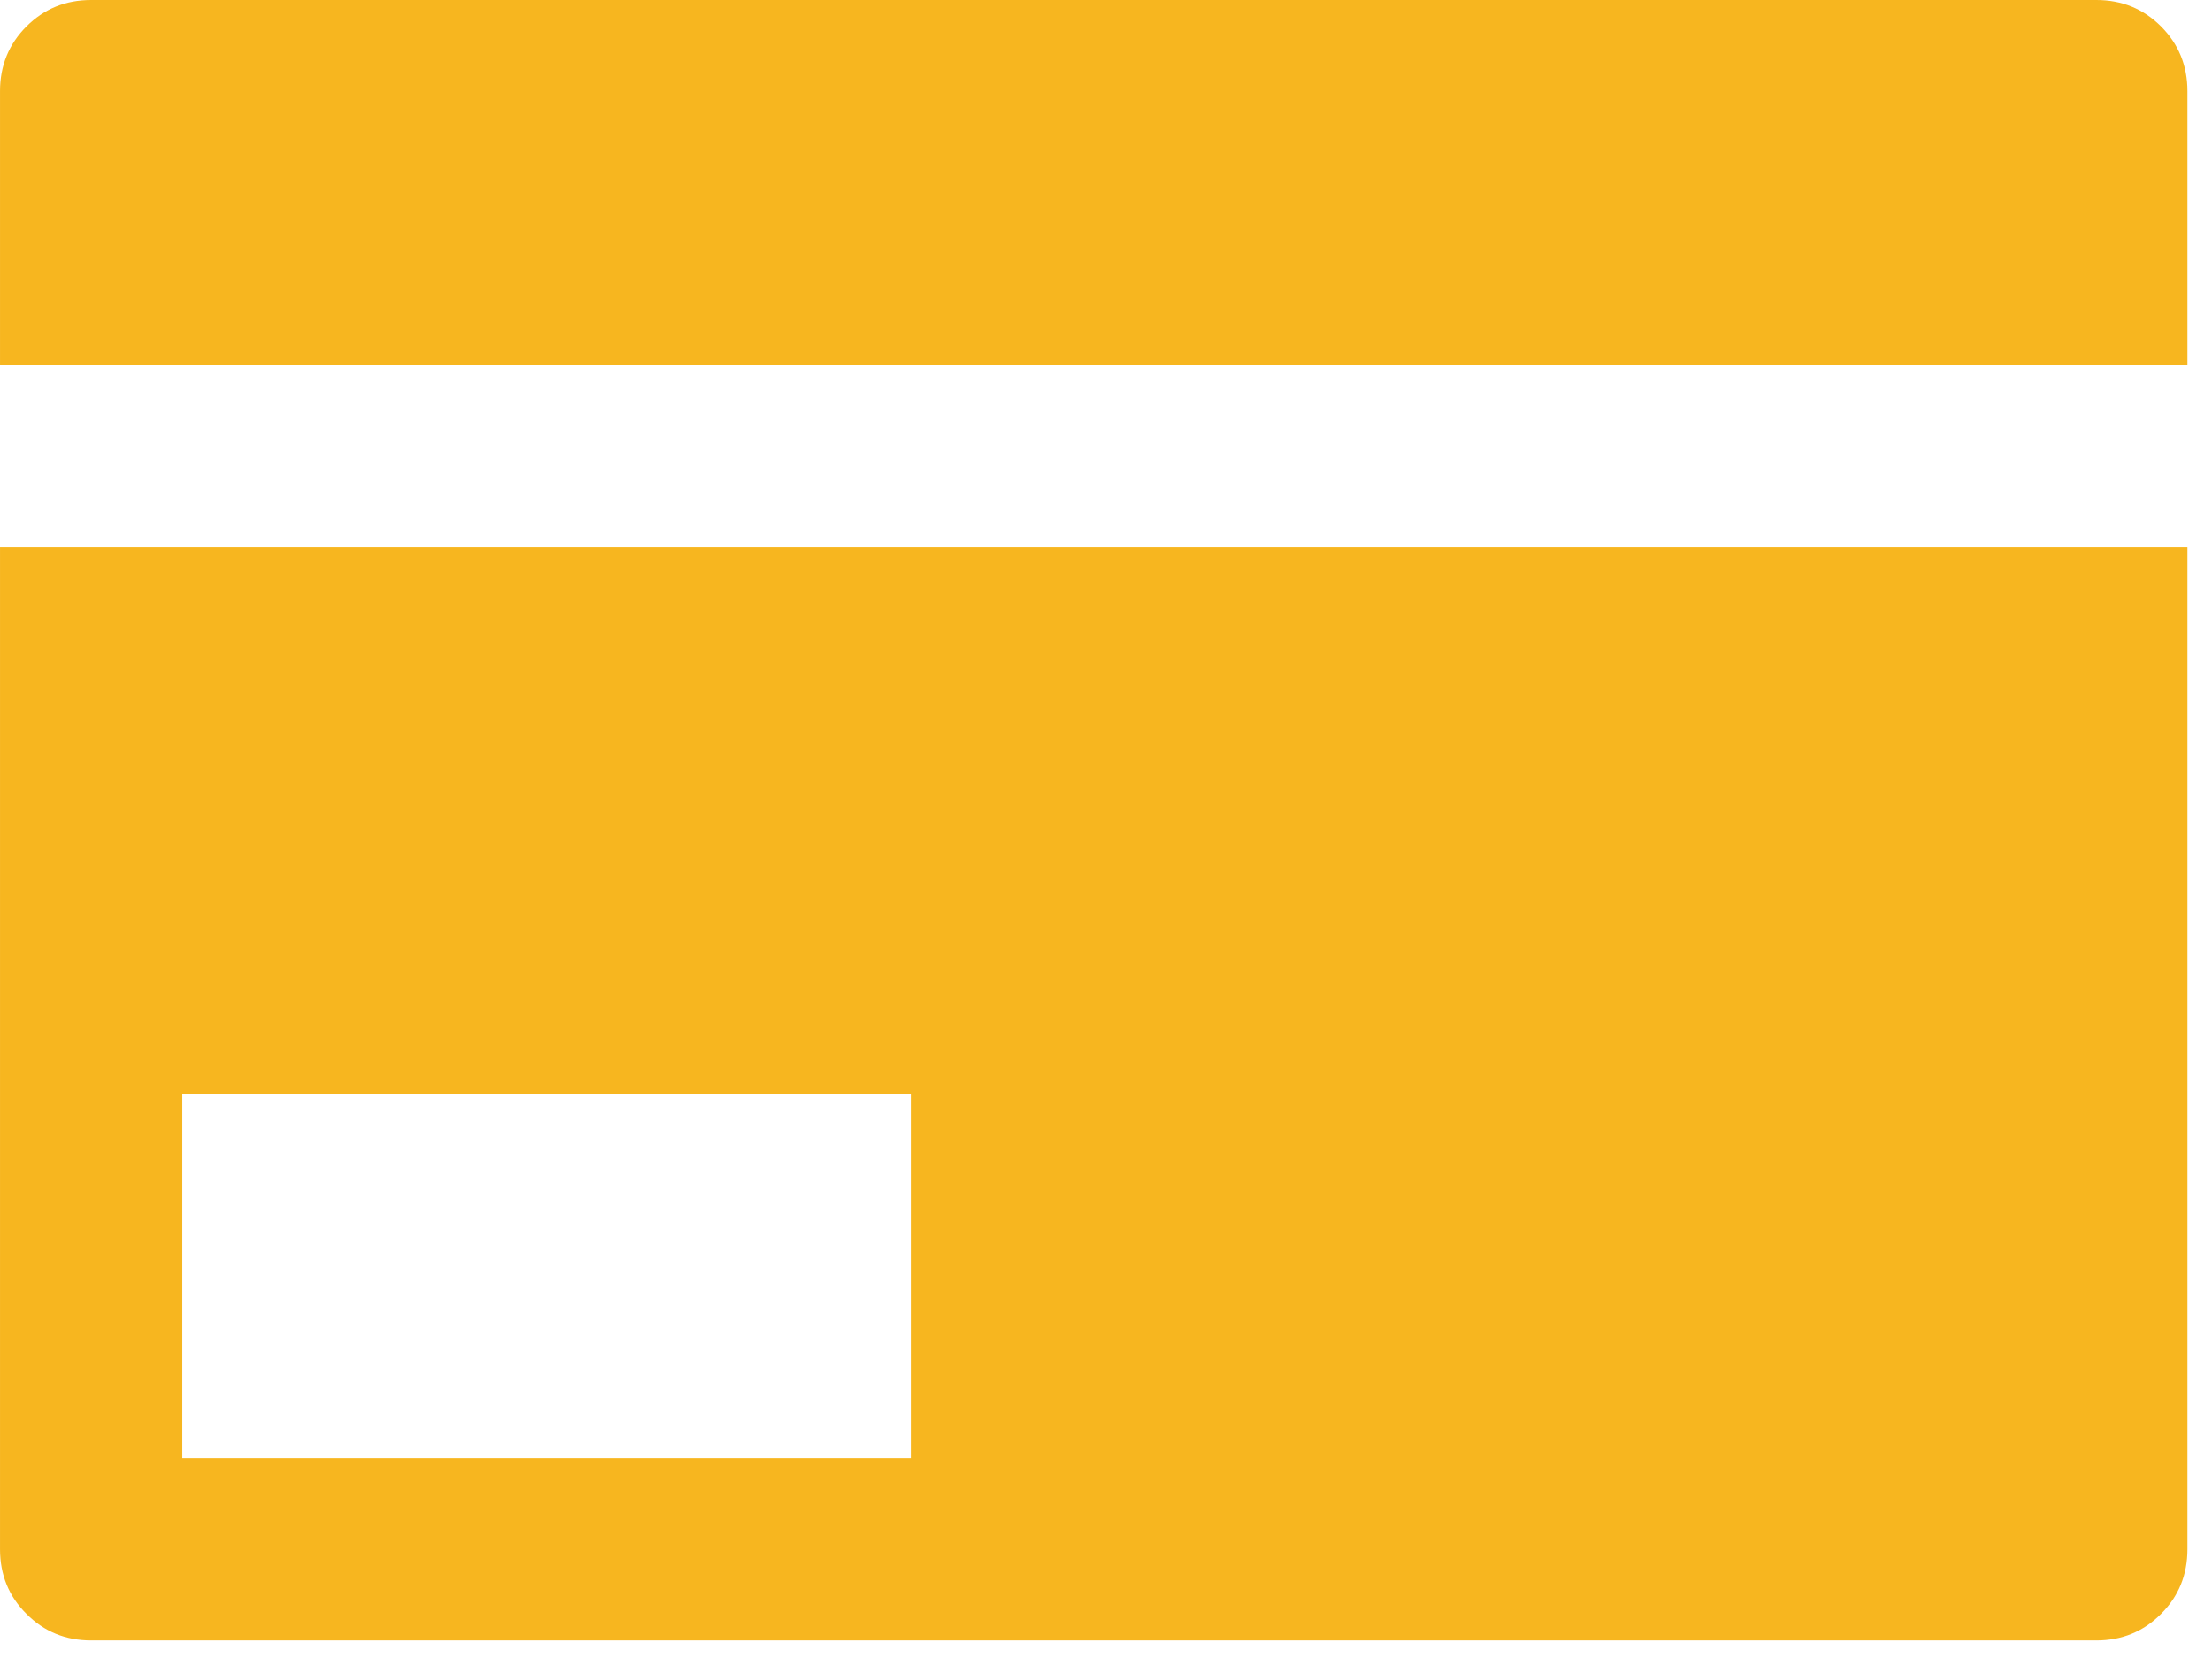 <?xml version="1.0" standalone="no"?><!DOCTYPE svg PUBLIC "-//W3C//DTD SVG 1.1//EN" "http://www.w3.org/Graphics/SVG/1.1/DTD/svg11.dtd"><svg class="icon" style="" viewBox="0 0 1366 1024" version="1.1" xmlns="http://www.w3.org/2000/svg" p-id="15945" xmlns:xlink="http://www.w3.org/1999/xlink" width="42.688" height="32"><defs><style type="text/css"><![CDATA[

]]></style></defs><path d="M0 225.139 0 56.285C0 40.525 5.441 27.204 16.36 16.285 27.204 5.441 40.525 0 56.285 0L1294.548 0C1310.308 0 1323.666 5.441 1334.511 16.285 1345.392 27.204 1350.833 40.525 1350.833 56.285L1350.833 225.139 0 225.139 0 225.139 0 225.139 0 225.139ZM1350.833 337.708 1350.833 956.84C1350.833 972.6 1345.392 985.921 1334.511 996.765 1323.666 1007.721 1310.308 1013.125 1294.548 1013.125L56.285 1013.125C40.525 1013.125 27.204 1007.721 16.36 996.765 5.441 985.921 0 972.6 0 956.84L0 337.708 1350.833 337.708 1350.833 337.708 1350.833 337.708 1350.833 337.708ZM112.569 900.555 562.847 900.555 562.847 675.417 112.569 675.417 112.569 675.417 112.569 900.555 112.569 900.555Z" p-id="15946" fill="#f7b61f"></path></svg>